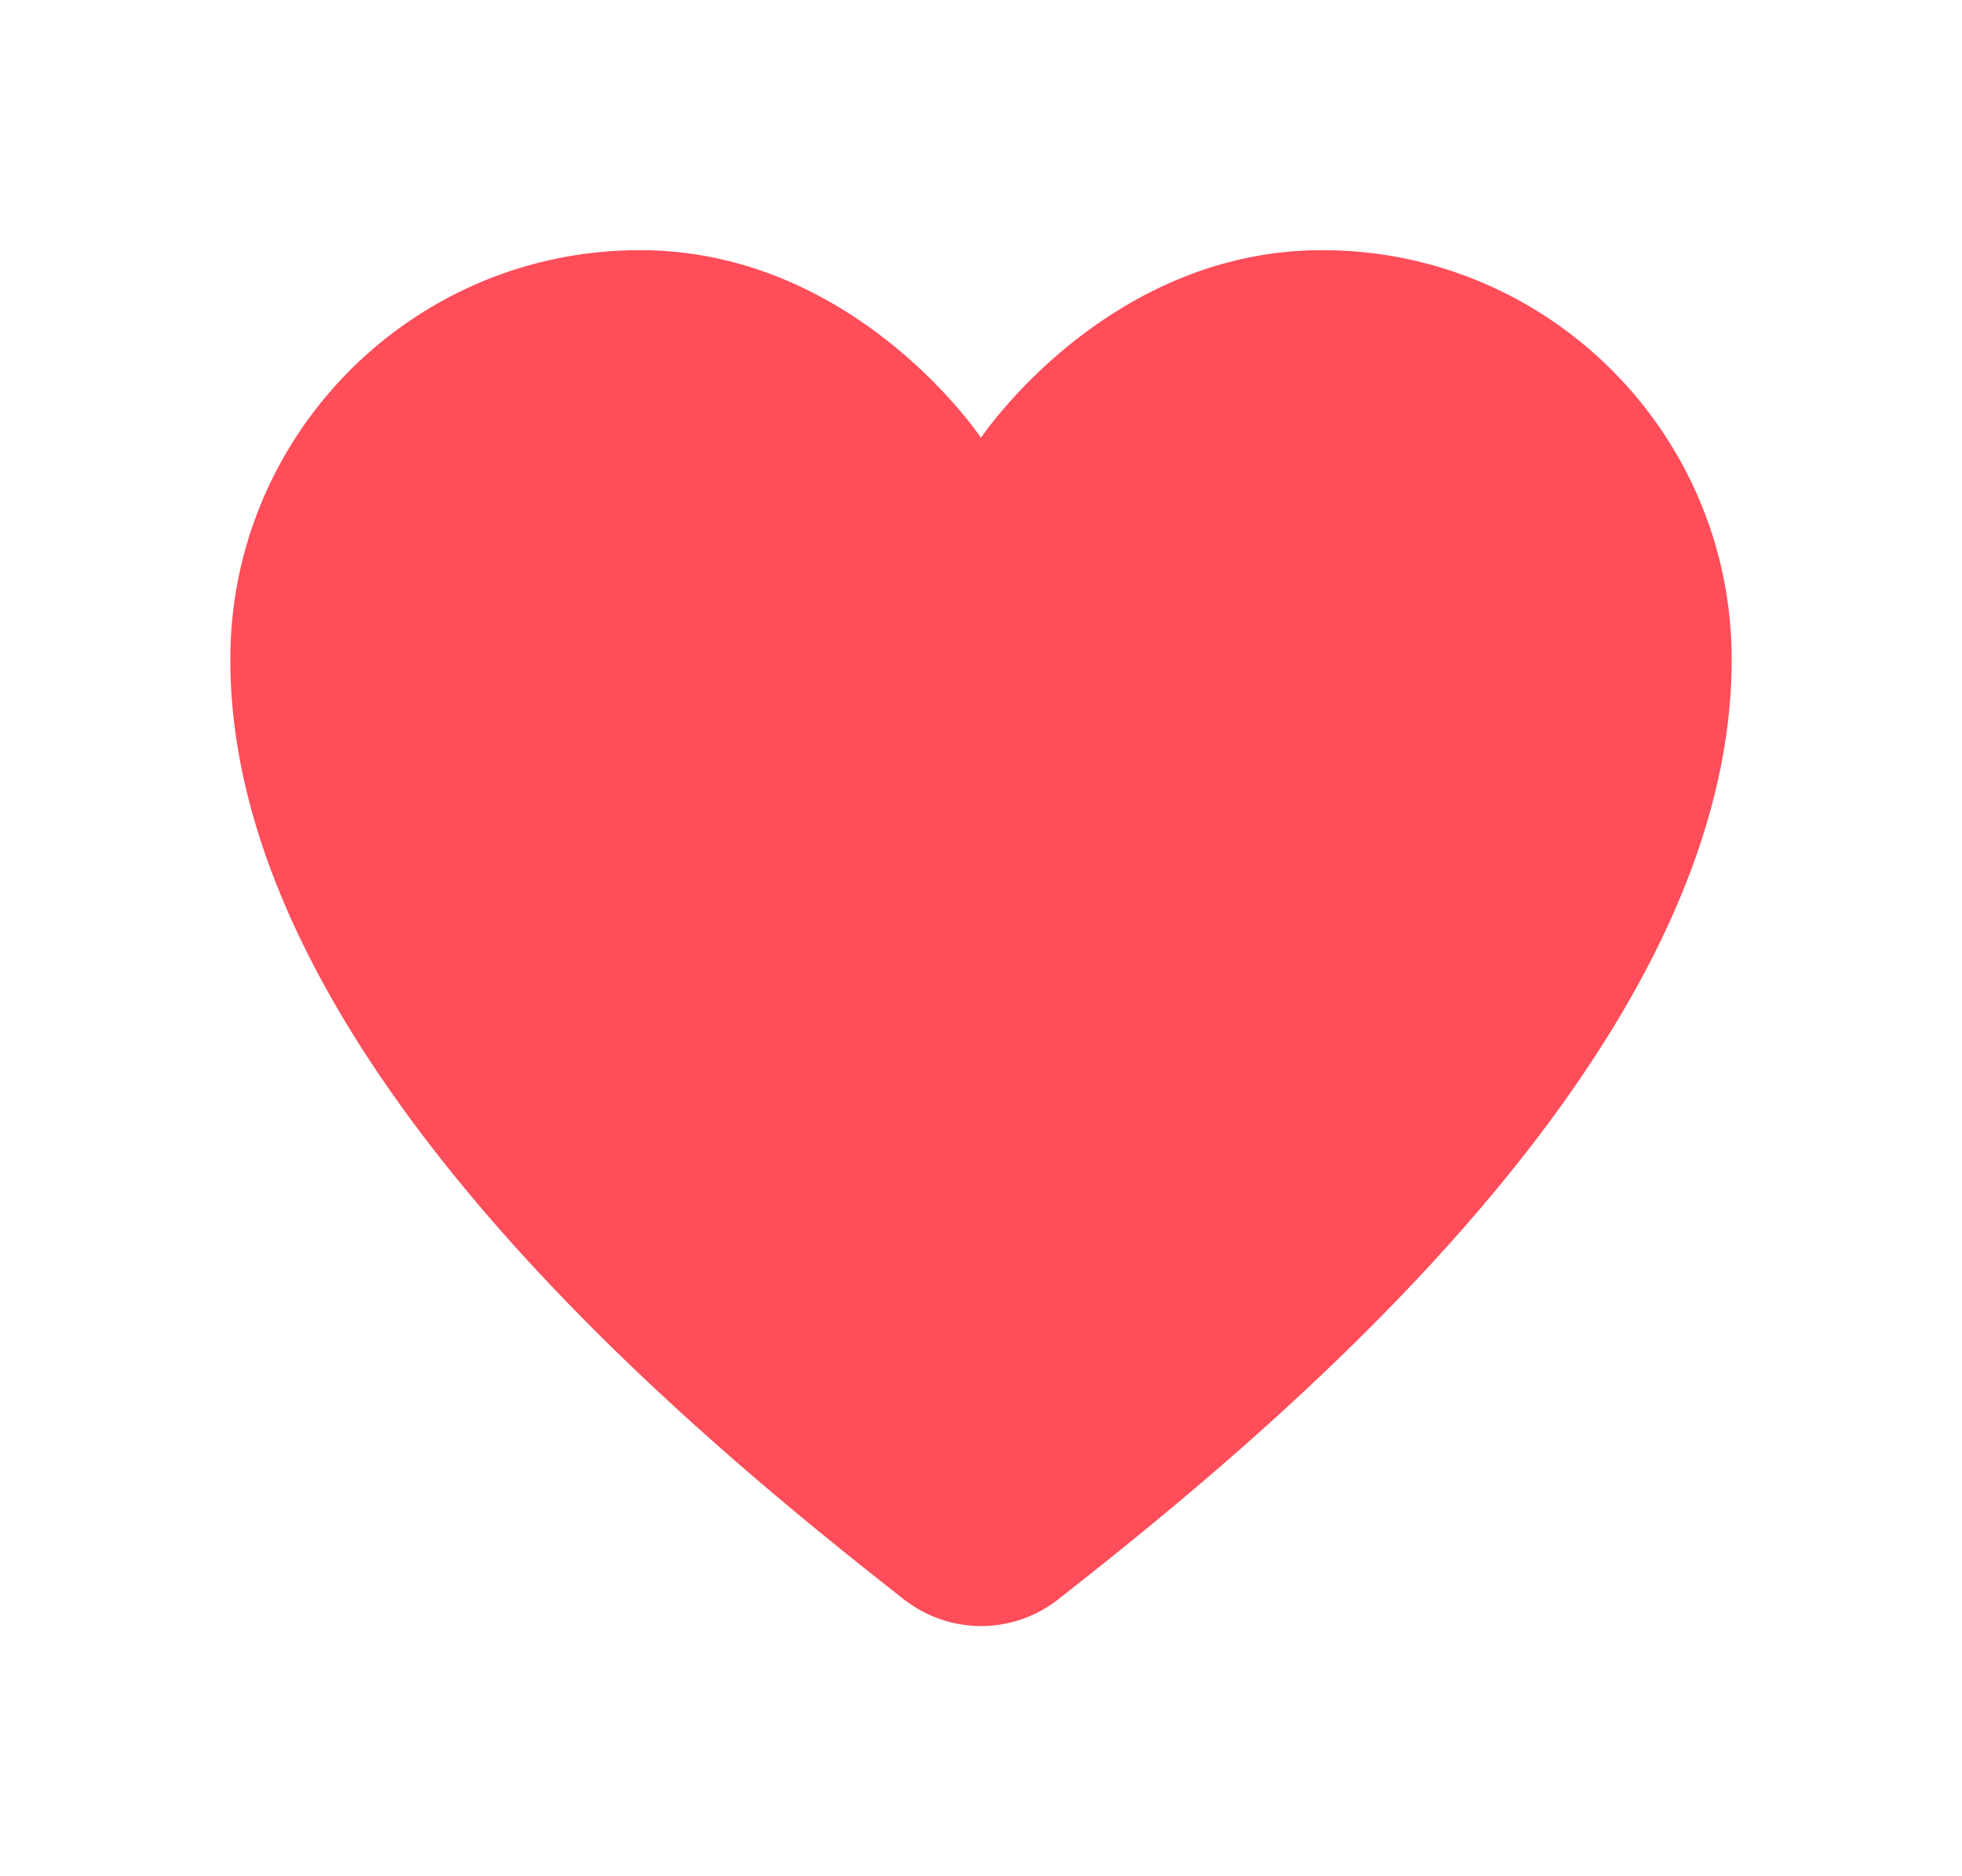 ﻿<?xml version="1.0" encoding="utf-8"?>
<svg xmlns="http://www.w3.org/2000/svg" viewBox="0 0 30 30" width="23" height="22">
  <path d="M9.545 4C5.93 4 3 6.93 3 10.545C3 16.837 10.299 22.85 13.709 25.527 A 2 2 0 0 0 13.719 25.535C13.742 25.553 13.774 25.58 13.797 25.598L13.799 25.596 A 2 2 0 0 0 15 26 A 2 2 0 0 0 16.203 25.596L16.203 25.598C16.21 25.592 16.22 25.585 16.227 25.58C16.232 25.576 16.239 25.57 16.244 25.566 A 2 2 0 0 0 16.264 25.549C19.663 22.881 27 16.852 27 10.545C27 6.93 24.07 4 20.455 4C17 4 15 7 15 7C15 7 13 4 9.545 4 z" fill="#FF4D59" />
</svg>